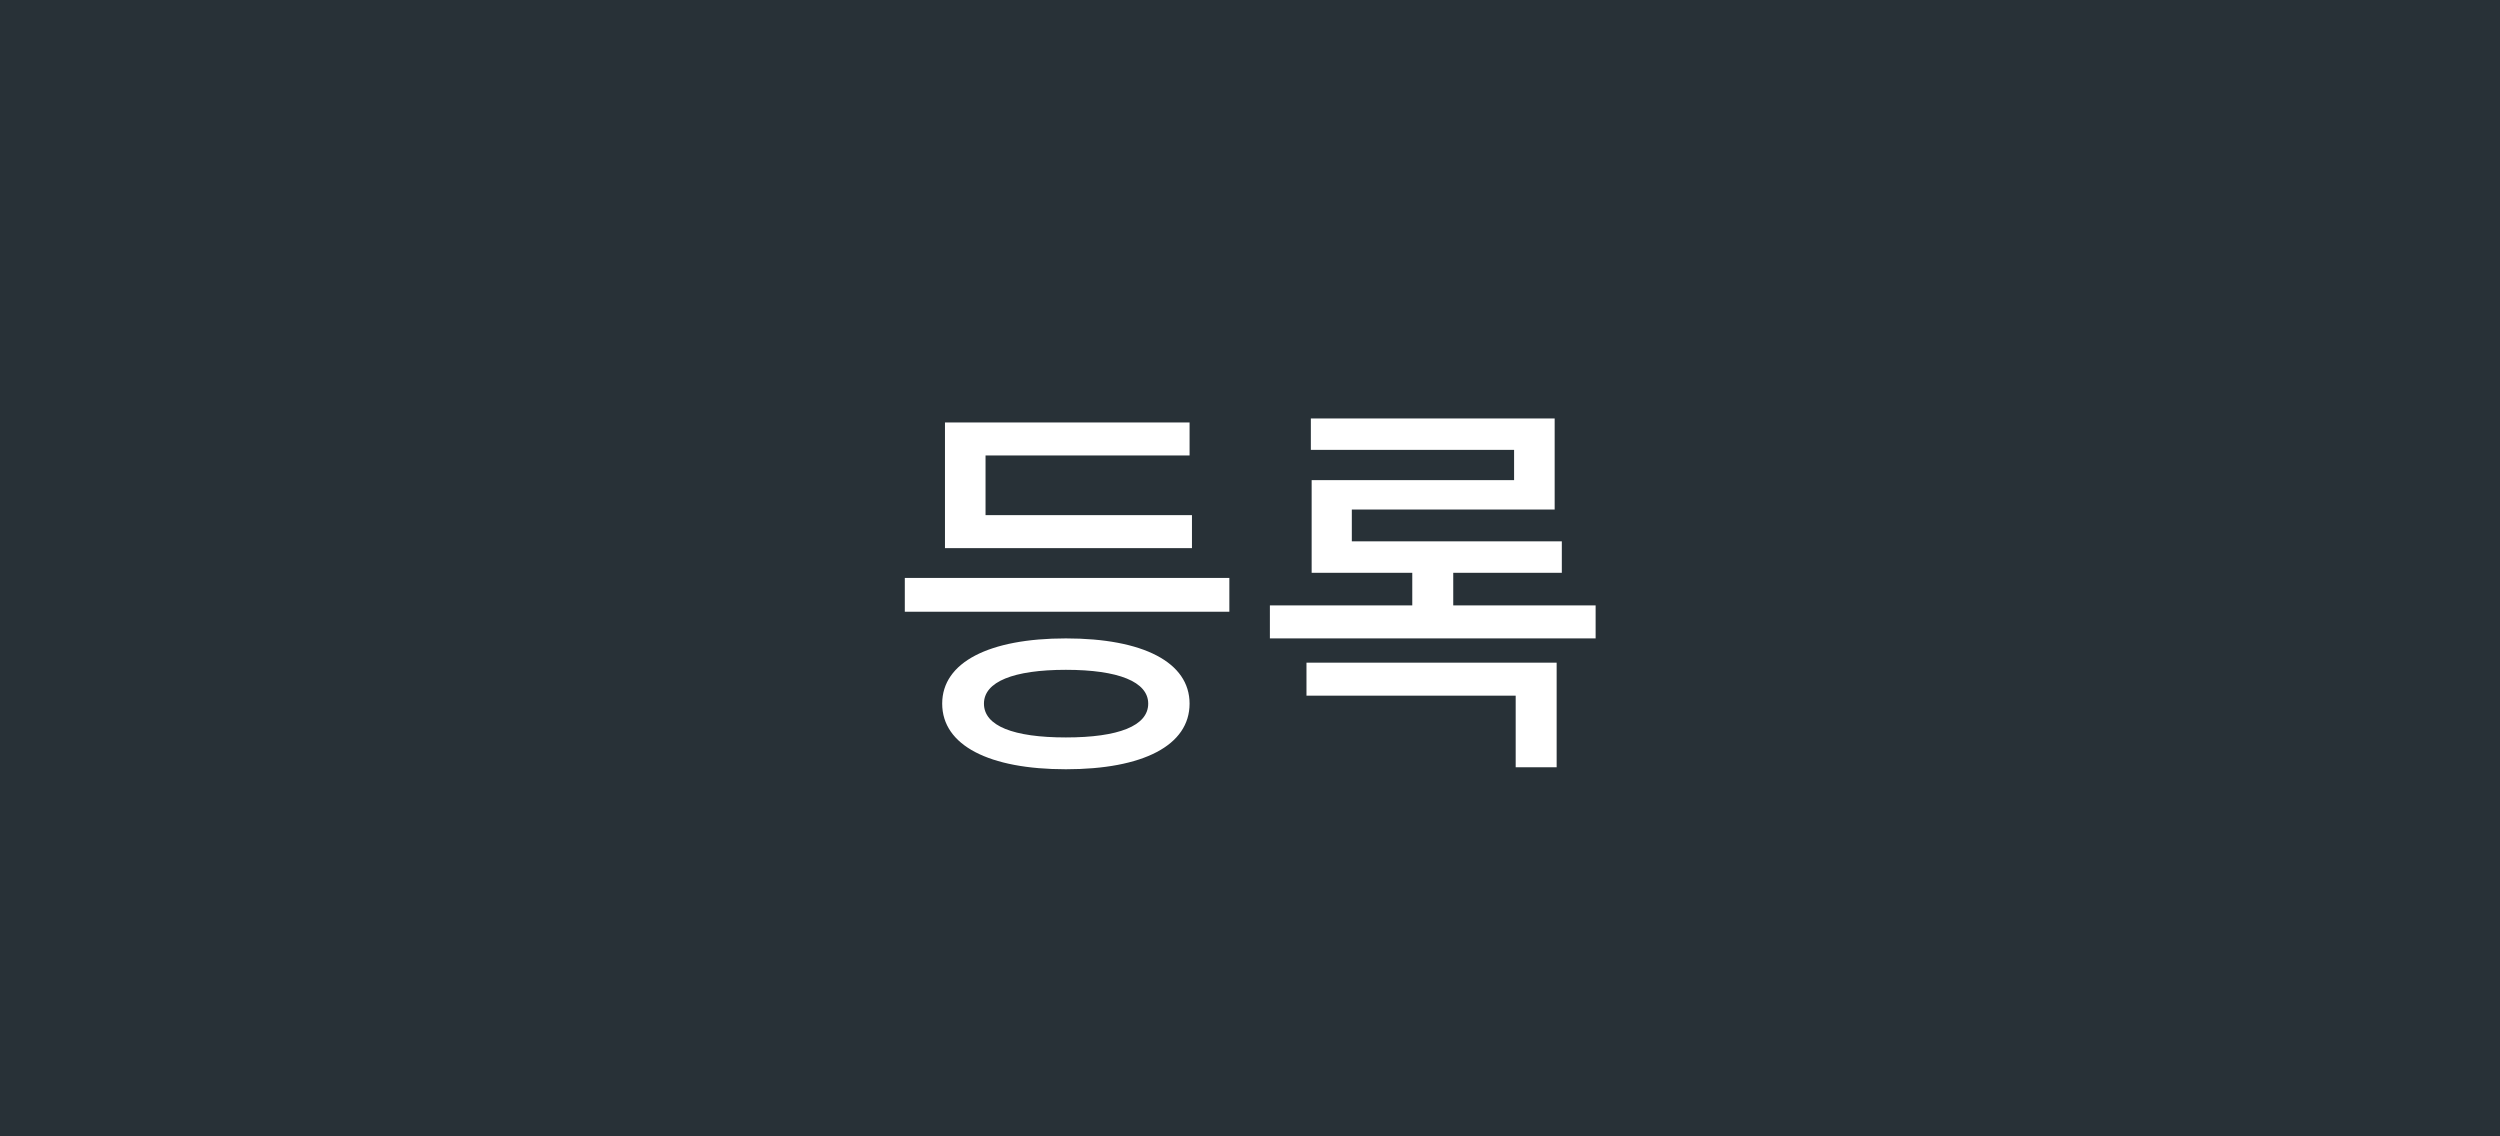<svg width="88" height="40" viewBox="0 0 88 40" fill="none" xmlns="http://www.w3.org/2000/svg">
    <rect x="0" y="0" width="88" height="40" fill="#808080" stroke="none"/>
    <path fill="#283137" stroke="#283137" d="M.5.5h87v39H.5z"/>
    <path d="M41.957 18.132h-7.266v-2.1h7.182V14.87h-8.61v4.424h8.694v-1.162zm-4.438 7.826c-1.848 0-2.884-.406-2.884-1.19 0-.77 1.036-1.19 2.884-1.19 1.848 0 2.898.42 2.898 1.19 0 .784-1.05 1.19-2.898 1.19zm0-3.486c-2.702 0-4.354.84-4.354 2.296 0 1.47 1.652 2.31 4.354 2.31 2.716 0 4.354-.84 4.354-2.31 0-1.456-1.638-2.296-4.354-2.296zm-5.67-2.128v1.19h11.424v-1.19H31.85zm14.139 4.144h7.364v2.52h1.442v-3.682h-8.806v1.162zm5.166-3.178v-1.148h3.822v-1.106h-7.392v-1.12h7.14V14.73h-8.582v1.106h7.154V16.9H46.17v3.262h3.542v1.148H44.7v1.162h11.466V21.31h-5.012z" fill="#fff"/>
</svg>
